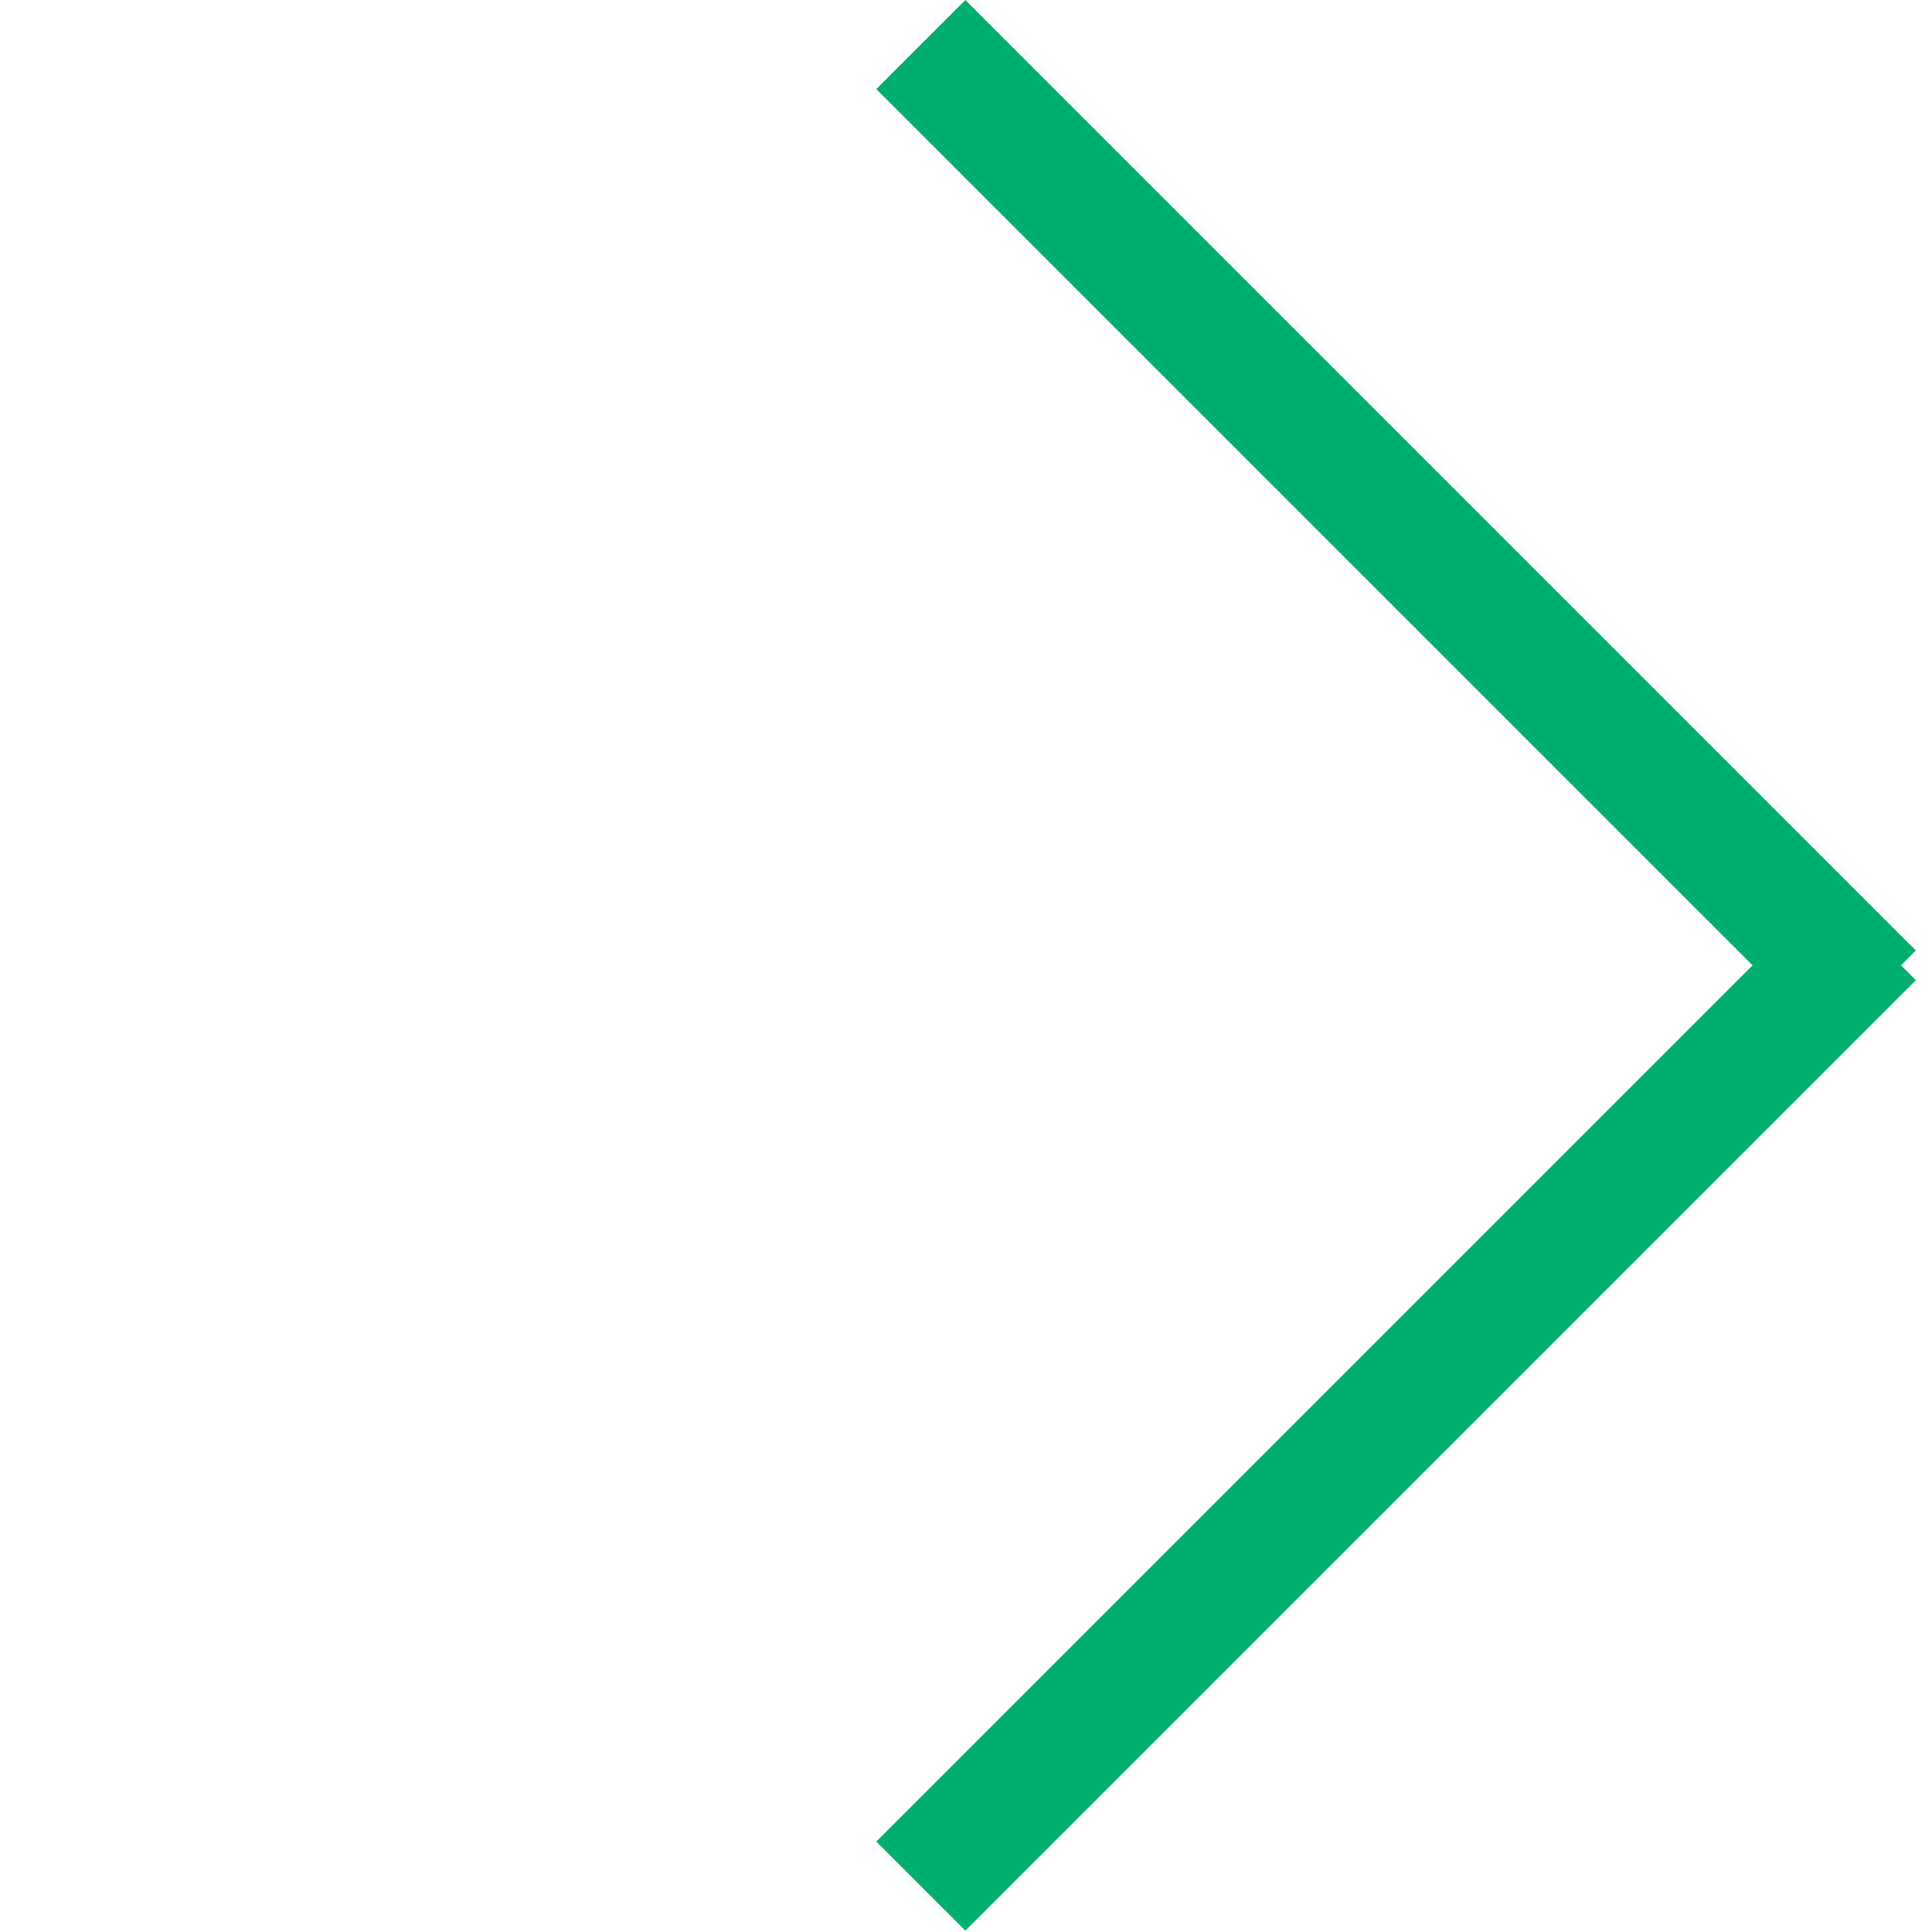 <svg width="28" height="28" viewBox="0 0 28 28" fill="none" xmlns="http://www.w3.org/2000/svg">
<rect x="13.991" y="27.981" width="1.826" height="19.481" transform="rotate(-135 13.991 27.981)" fill="#00AE6E"/>
<rect x="27.766" y="13.775" width="1.826" height="19.481" transform="rotate(135 27.766 13.775)" fill="#00AE6E"/>
</svg>
